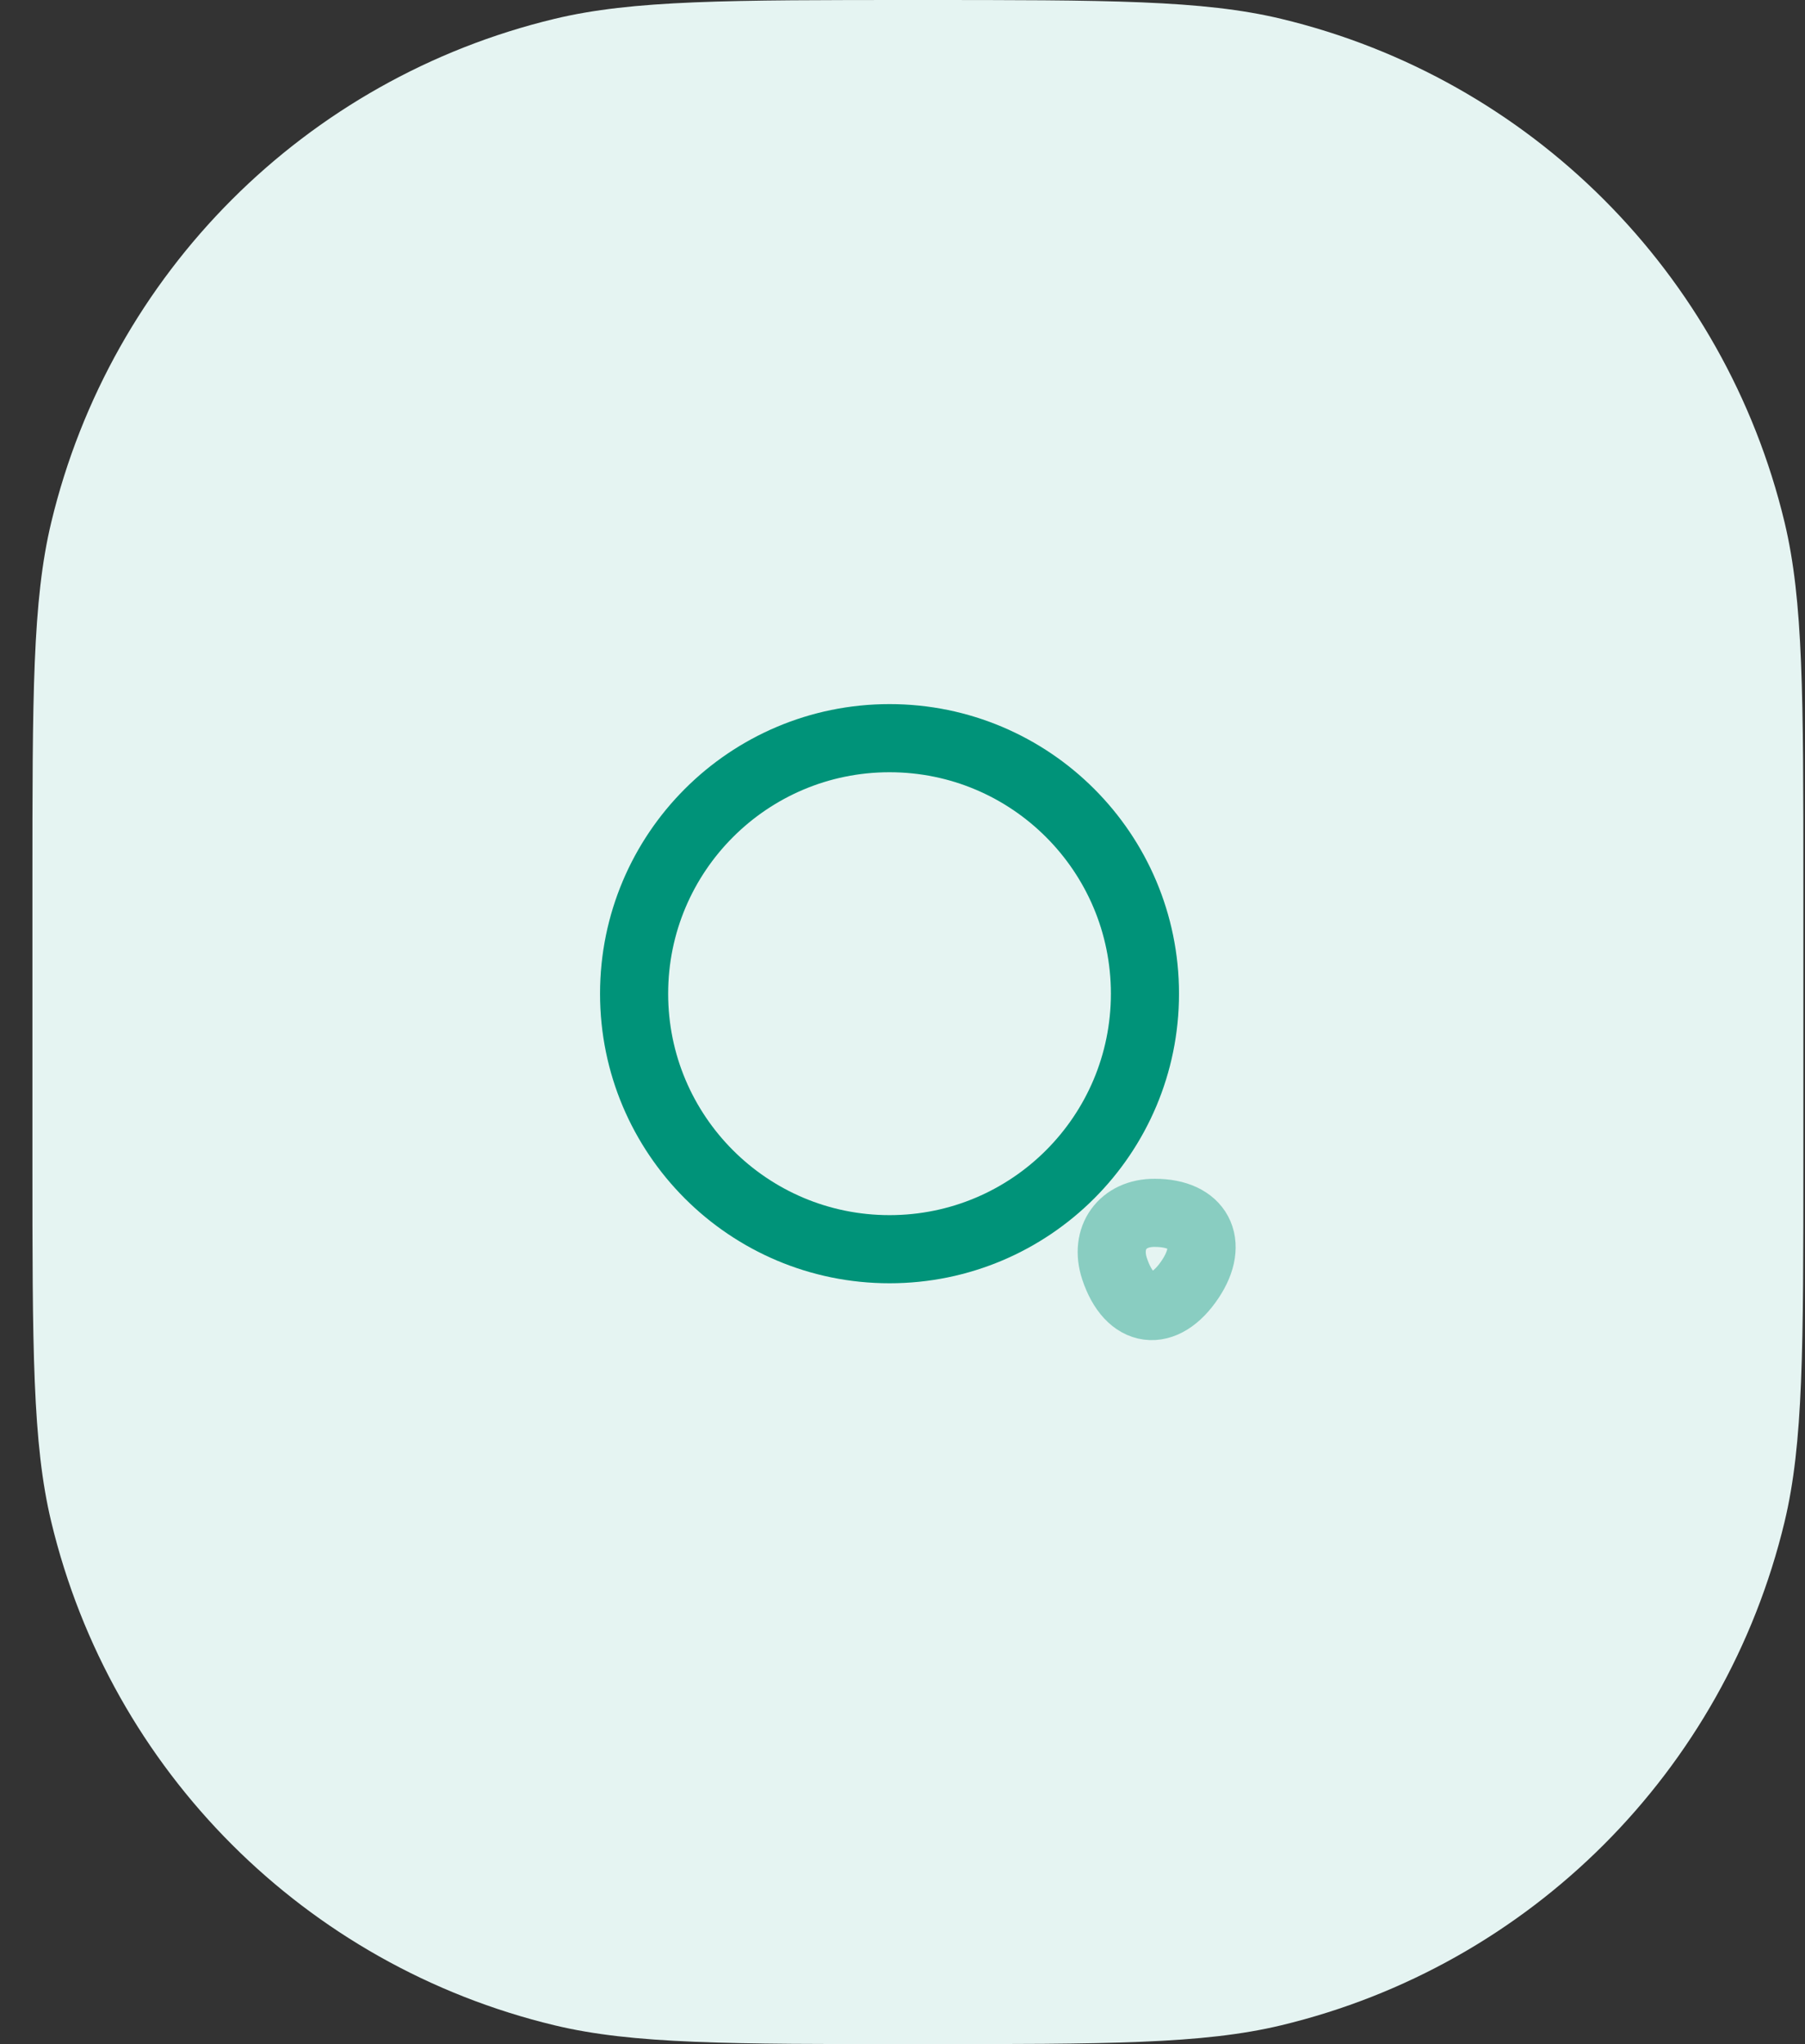 <svg width="53" height="60" viewBox="0 0 53 60" fill="none" xmlns="http://www.w3.org/2000/svg">
<rect x="0" y="0" width="53" height="60" fill="#333333" stroke="none"/>
<path d="M0.952 26C0.952 20.422 0.952 17.633 1.505 15.331C3.26 8.018 8.97 2.308 16.283 0.553C18.585 0 21.374 0 26.952 0C32.53 0 35.319 0 37.621 0.553C44.934 2.308 50.644 8.018 52.4 15.331C52.952 17.633 52.952 20.422 52.952 26V34C52.952 39.578 52.952 42.367 52.4 44.669C50.644 51.982 44.934 57.692 37.621 59.447C35.319 60 32.53 60 26.952 60C21.374 60 18.585 60 16.283 59.447C8.97 57.692 3.26 51.982 1.505 44.669C0.952 42.367 0.952 39.578 0.952 34V26Z" fill="#E5F4F2"/>
<path d="M26.119 36.667C30.261 36.667 33.619 33.309 33.619 29.167C33.619 25.025 30.261 21.667 26.119 21.667C21.977 21.667 18.619 25.025 18.619 29.167C18.619 33.309 21.977 36.667 26.119 36.667Z" stroke="#009379" stroke-width="2" stroke-linecap="round" stroke-linejoin="round"/>
<path opacity="0.4" d="M32.727 37.242C33.169 38.575 34.177 38.708 34.952 37.541C35.66 36.475 35.194 35.6 33.91 35.6C32.961 35.592 32.427 36.333 32.727 37.242Z" stroke="#009379" stroke-width="2" stroke-linecap="round" stroke-linejoin="round"/>
</svg>
